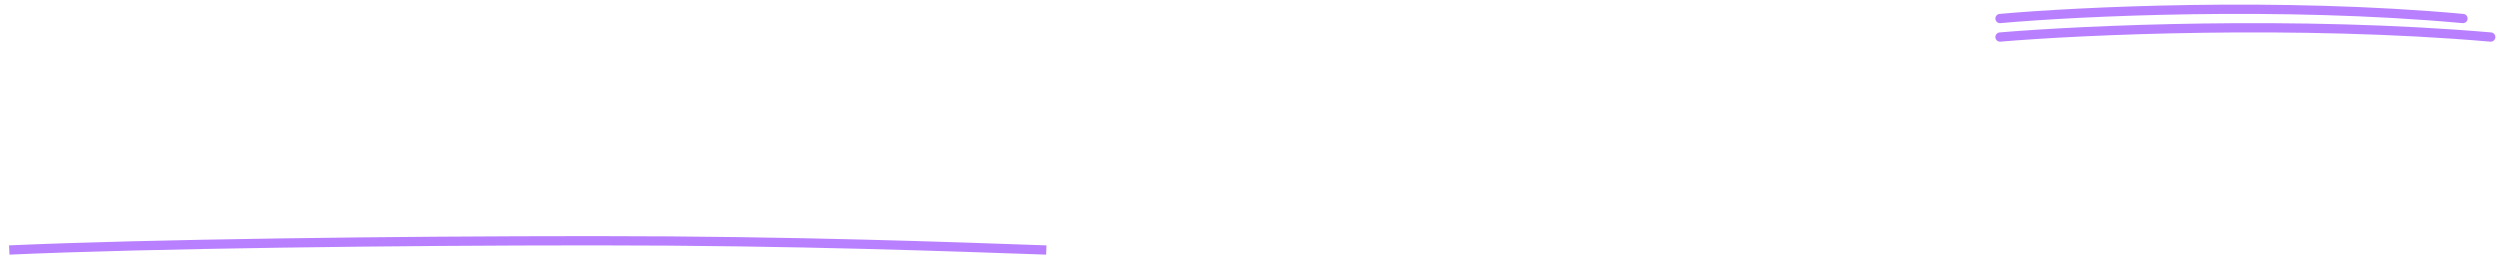 <svg width="270" height="28" viewBox="0 0 270 28" fill="none" xmlns="http://www.w3.org/2000/svg">
<path d="M216 2C224.416 1.245 246.198 0.189 266 2" stroke="#B87FFF" stroke-linecap="round"/>
<path d="M216 4C224.921 3.245 248.01 2.189 269 4" stroke="#B87FFF" stroke-linecap="round"/>
<path d="M1 27C15.941 26.334 42.721 26 64.251 26C86.165 26 103.205 26.666 113 27" stroke="#B87FFF"/>
</svg>
